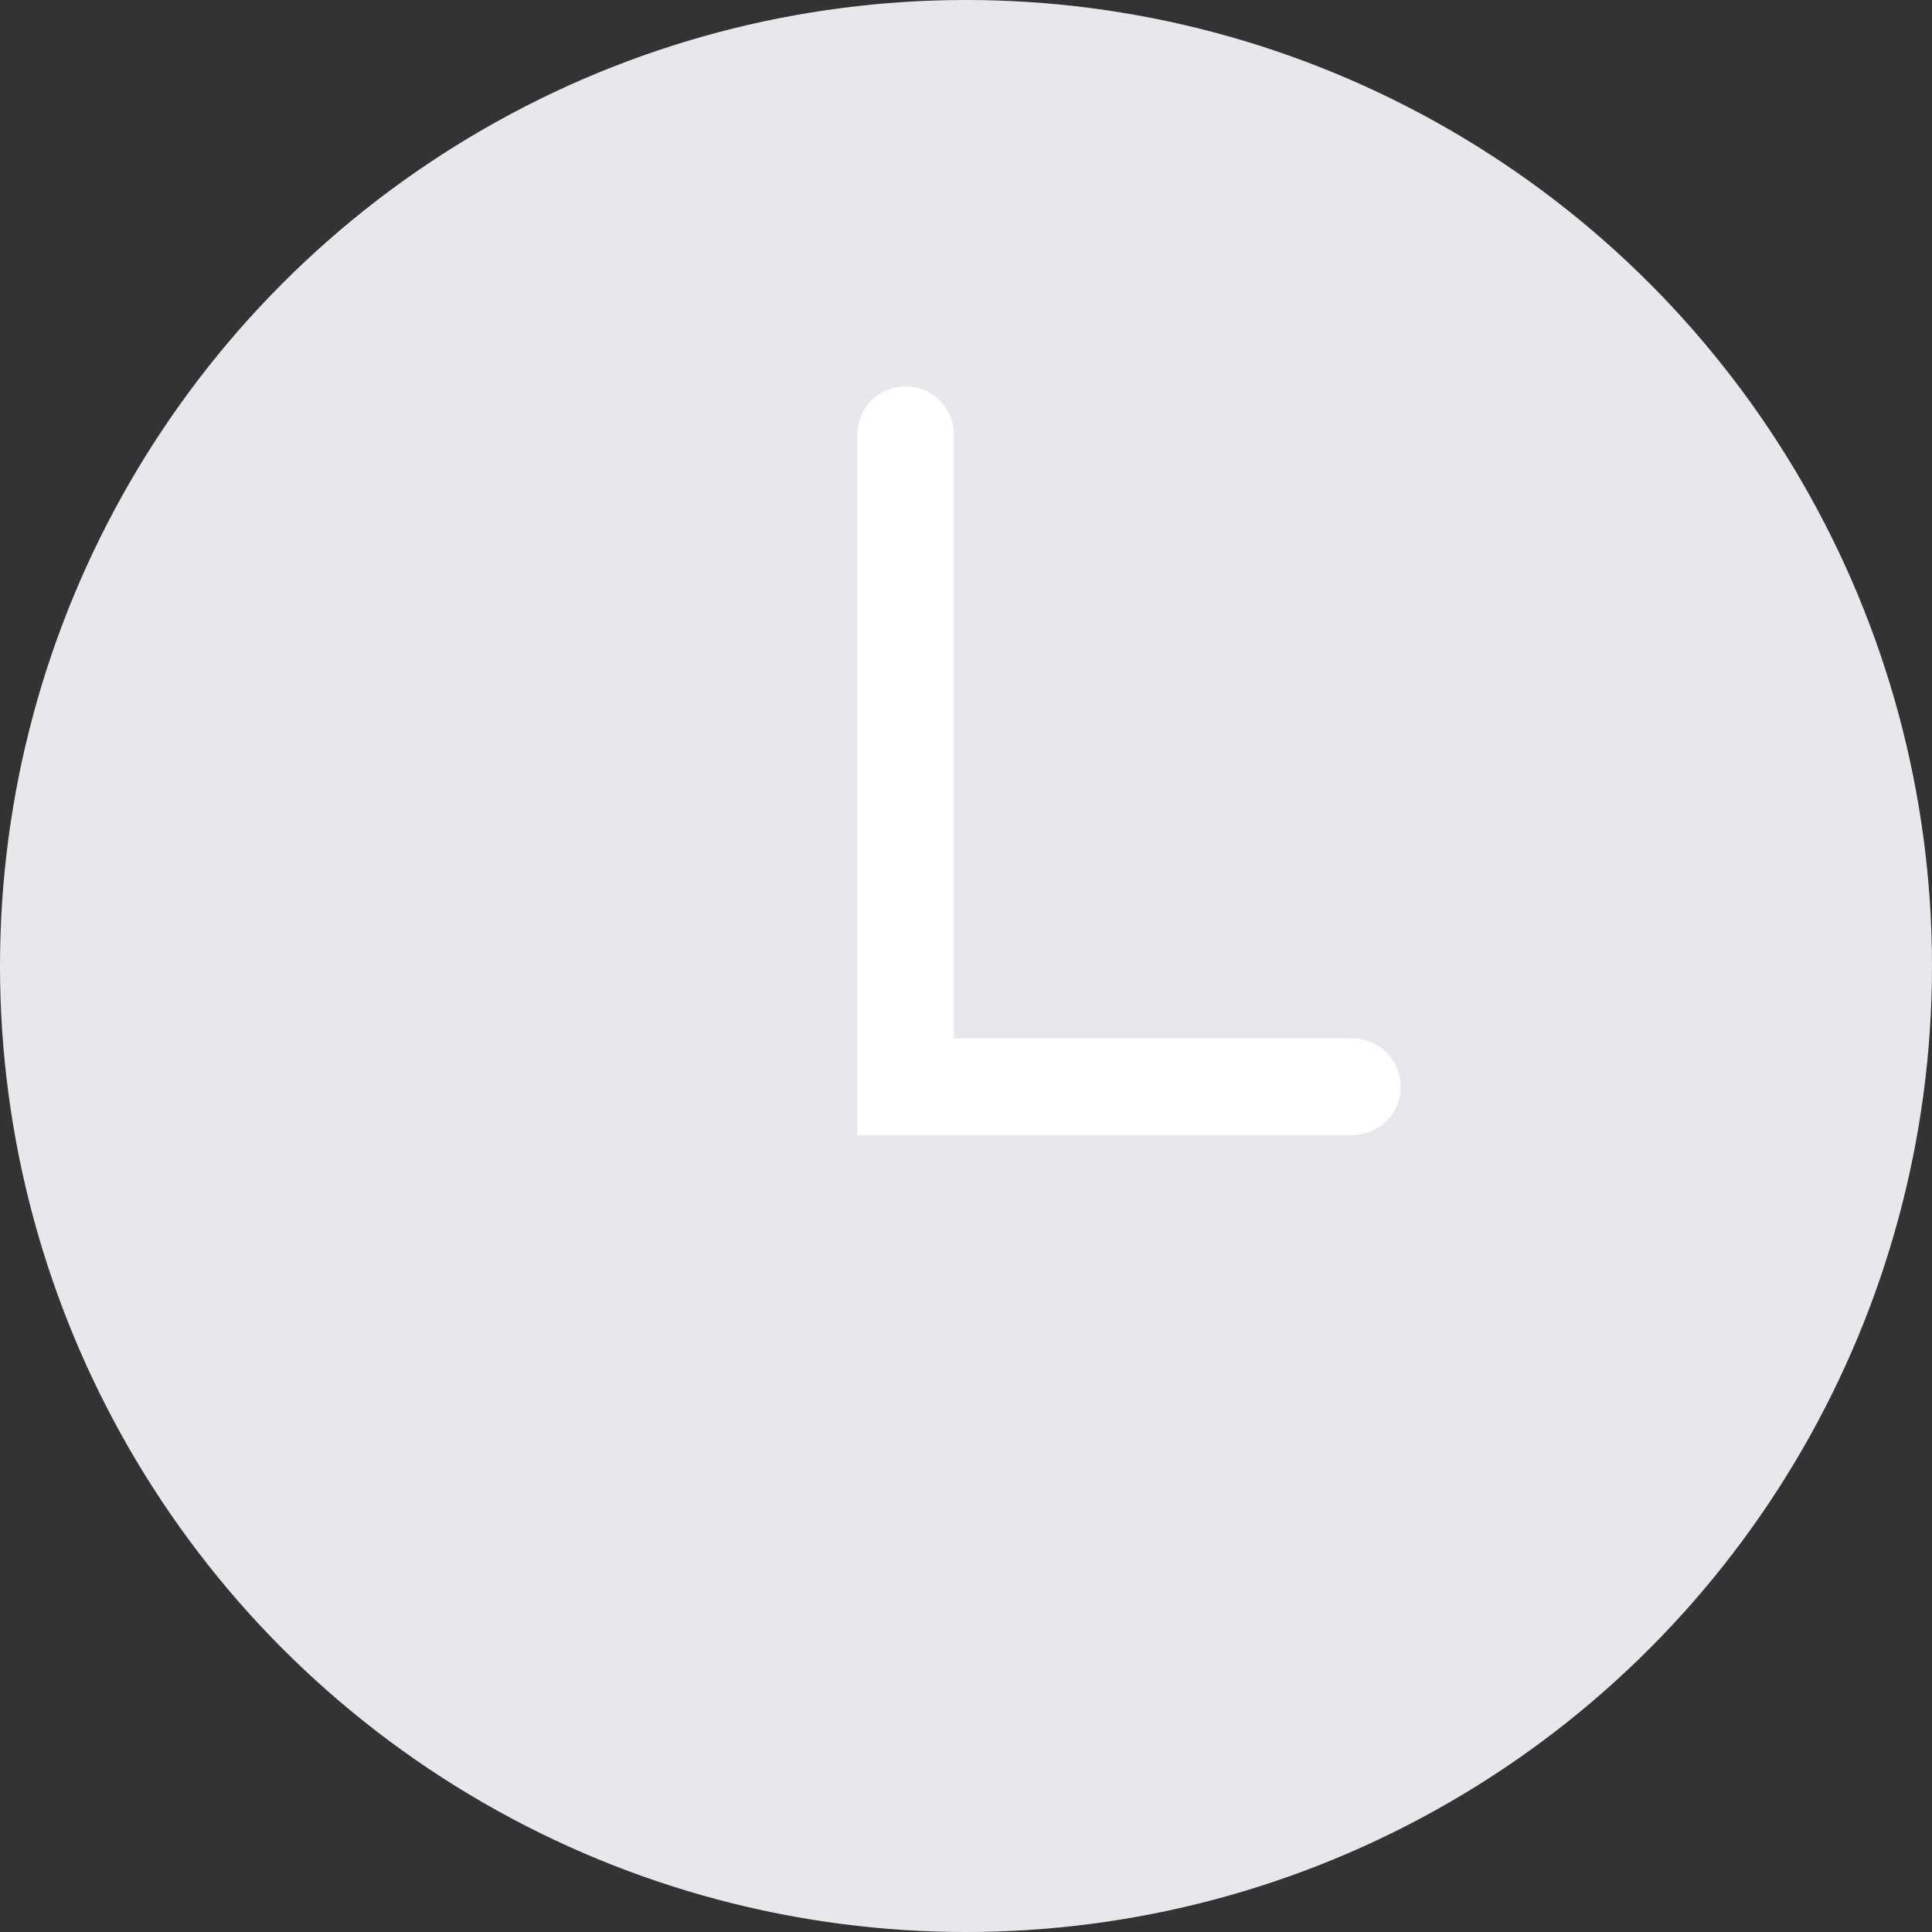 <svg width="20" height="20" viewBox="0 0 20 20" fill="none" xmlns="http://www.w3.org/2000/svg">
<rect x="0" y="0" width="20" height="20" fill="#333333" stroke="none"/>
<circle cx="10" cy="10" r="10" fill="#E7E8EC"/>
<path d="M9.375 4.5V11.25H14" stroke="white" stroke-linecap="round"/>
</svg>
